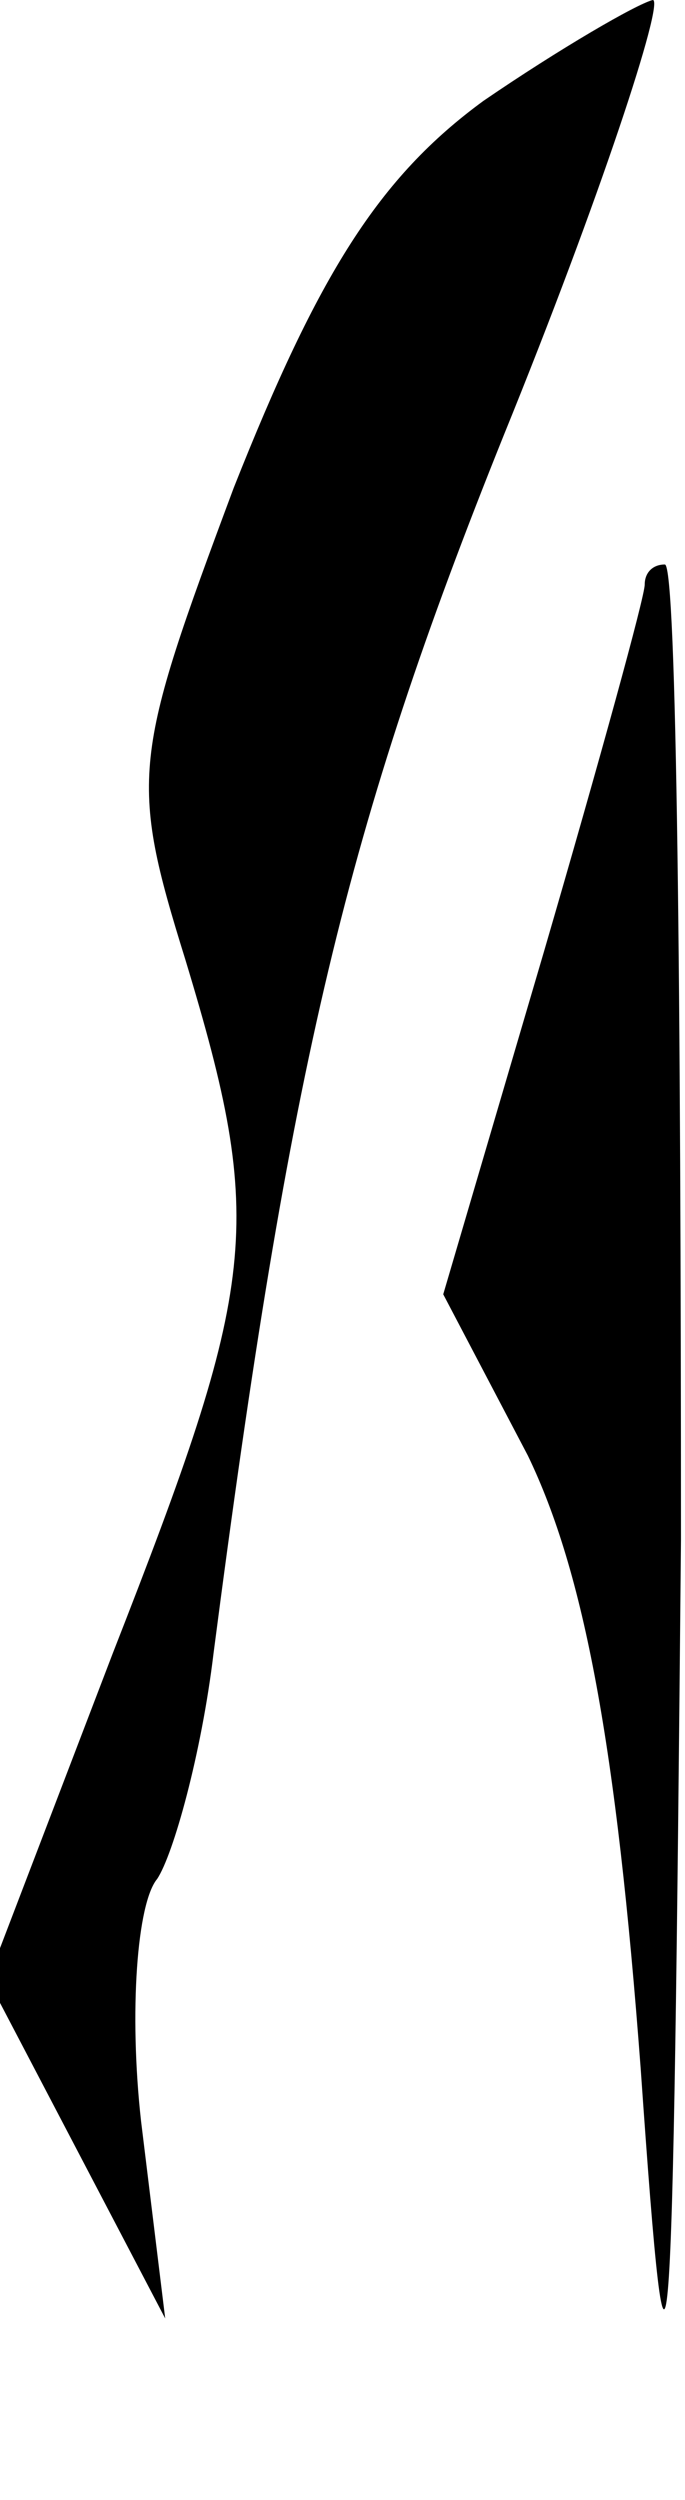 <?xml version="1.0" standalone="no"?>
<!DOCTYPE svg PUBLIC "-//W3C//DTD SVG 20010904//EN"
 "http://www.w3.org/TR/2001/REC-SVG-20010904/DTD/svg10.dtd">
<svg version="1.0" xmlns="http://www.w3.org/2000/svg"
 width="17pt" height="62pt" viewBox="0 0 17 62"
 preserveAspectRatio="xMidYMid meet">
<g transform="translate(0,62) scale(0.1,-0.1)"
fill="#000000" stroke="none">
<path fill="#000000" stroke="none" d="M120 595 c-26 -19 -41 -43 -62 -96 -25
-67 -26 -72 -12 -117 20 -66 18 -80 -18 -172 l-31 -81 22 -42 22 -42 -6 49
c-3 27 -1 54 4 60 4 6 11 31 14 56 19 146 33 205 72 302 24 59 40 108 37 108
-4 -1 -23 -12 -42 -25z"/>
<path fill="#000000" stroke="none" d="M160 475 c0 -3 -11 -43 -25 -91 l-25
-85 21 -40 c14 -29 22 -72 28 -152 7 -100 8 -86 10 131 0 133 -1 242 -4 242
-3 0 -5 -2 -5 -5z"/>
</g>
</svg>
